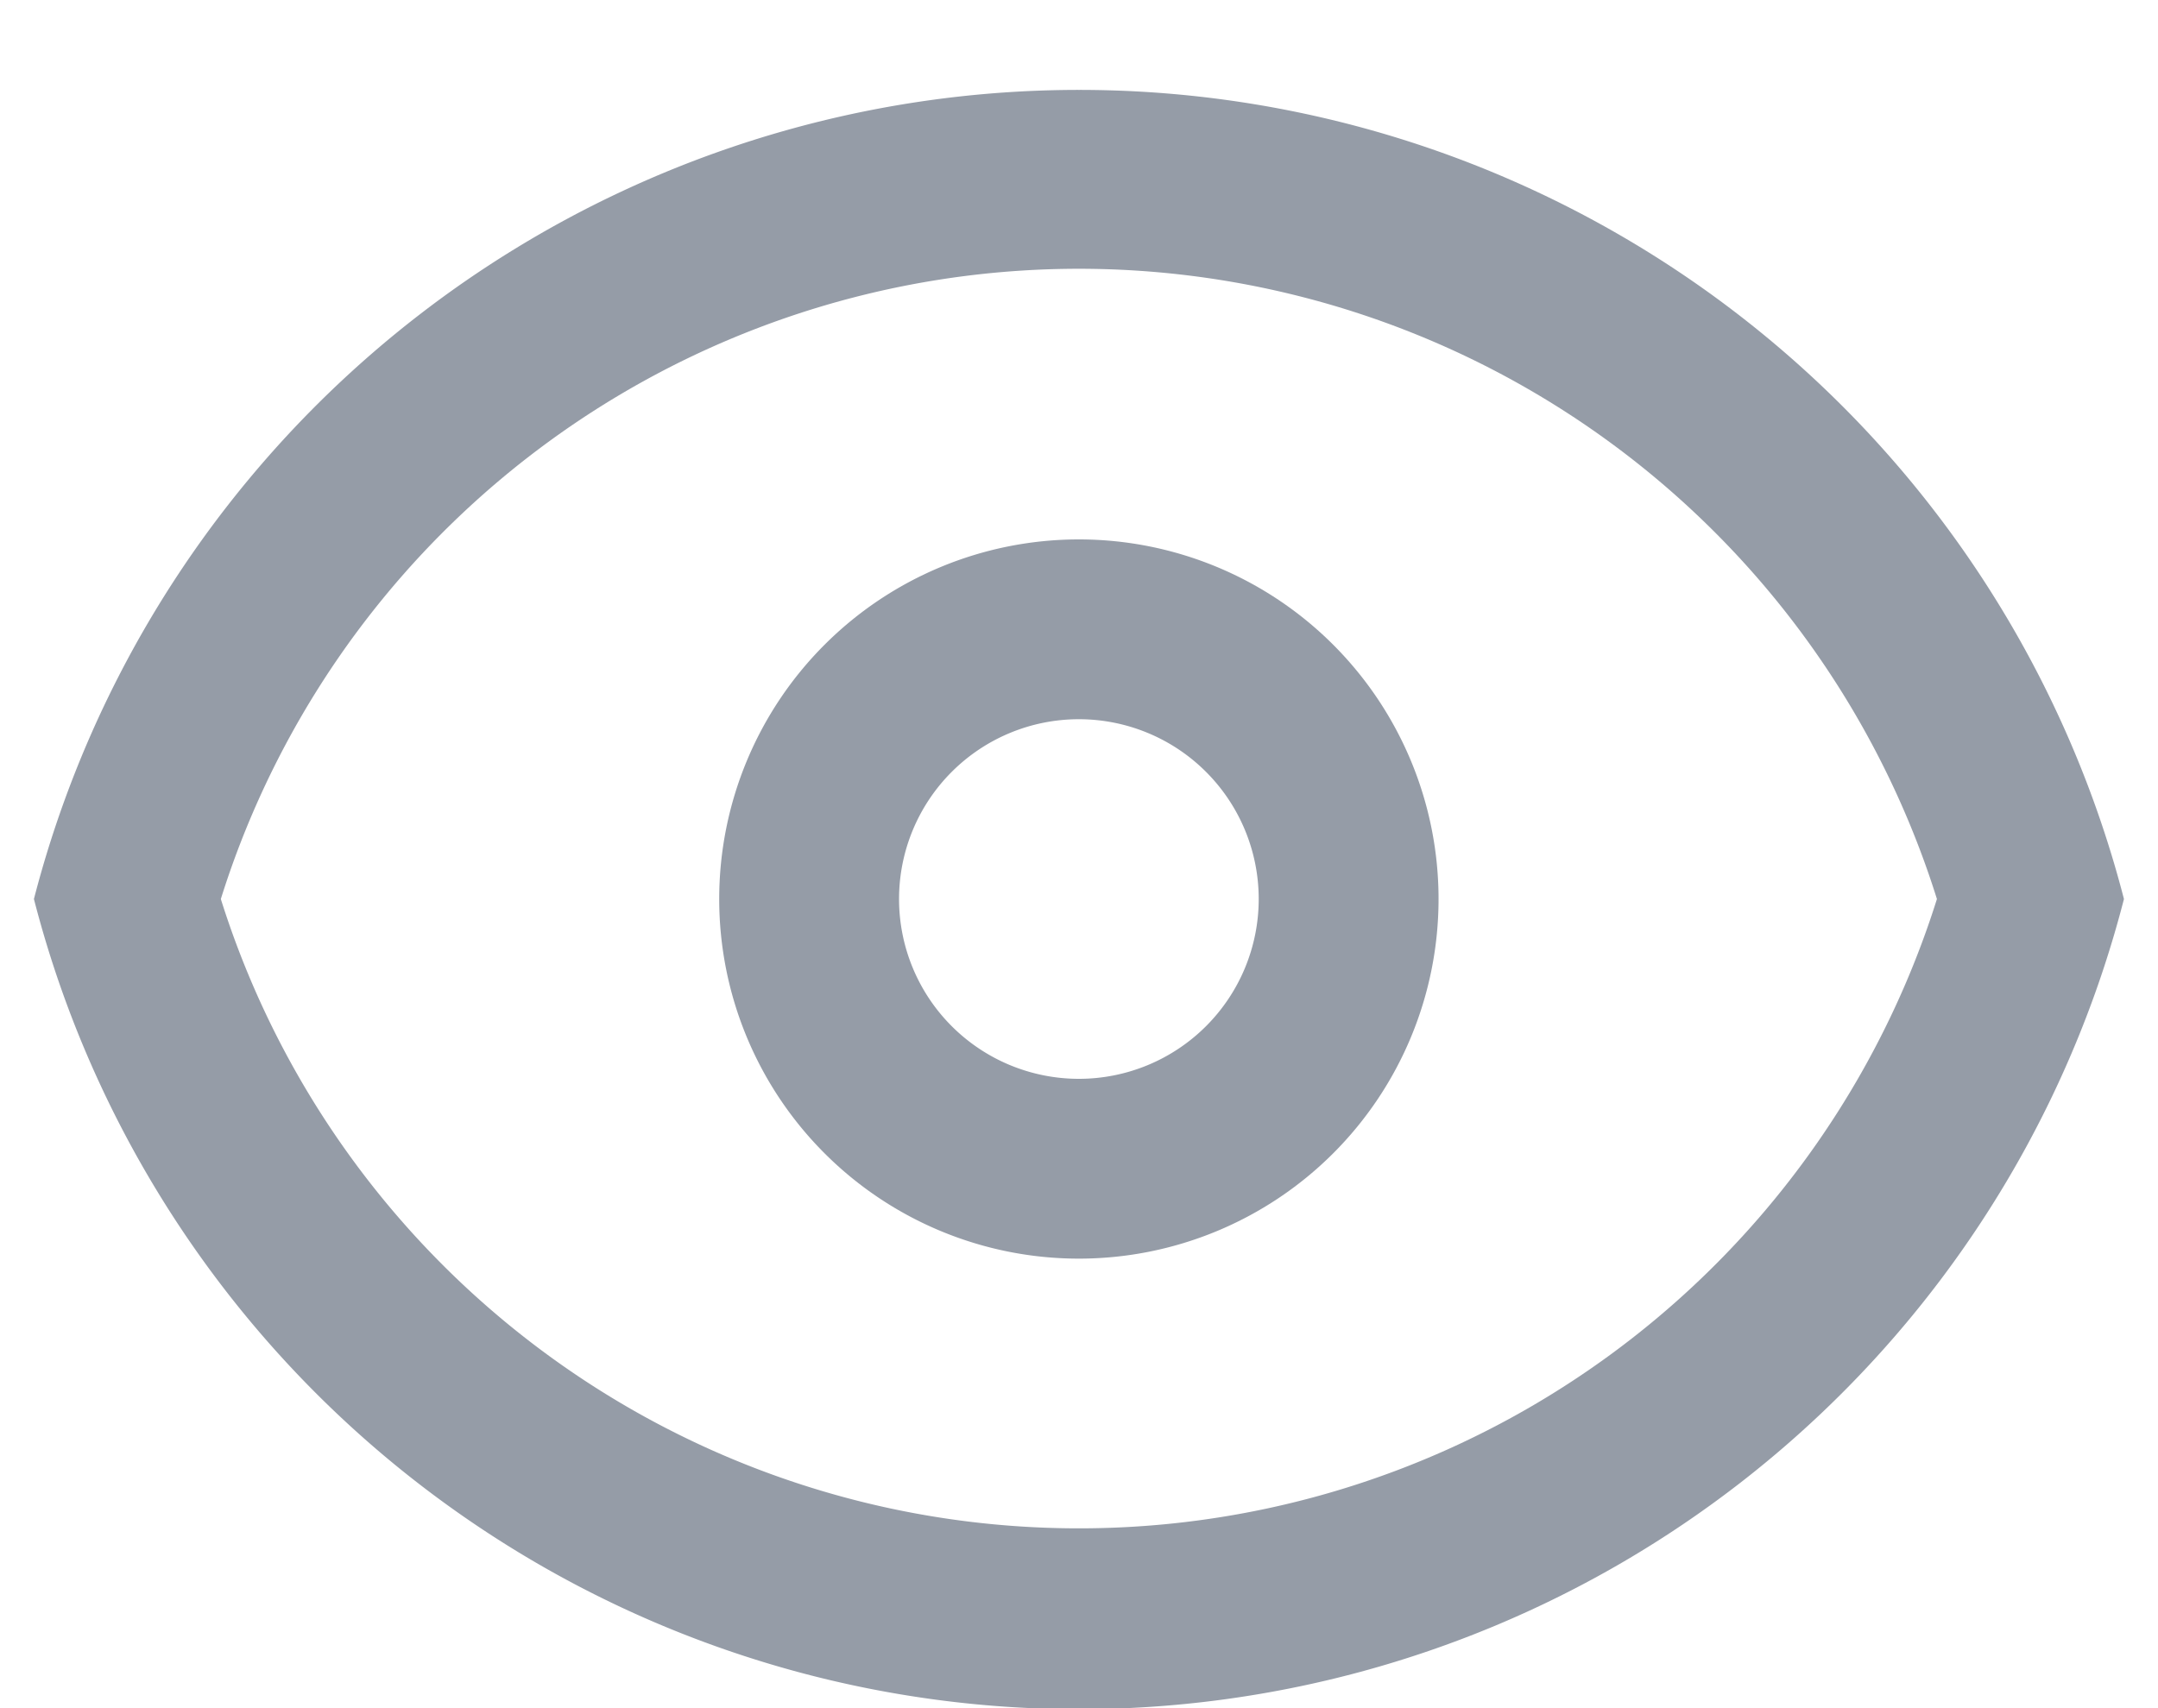 <svg xmlns="http://www.w3.org/2000/svg" xmlns:xlink="http://www.w3.org/1999/xlink" width="18" height="14.25" viewBox="0 0 18 14.25"><defs><clipPath id="clip-path-qview"><rect id="Rectangle_2100" data-name="Rectangle 2100" width="18" height="14.25" transform="translate(615.623 4145)" fill="#959ca7"></rect></clipPath></defs><g id="quick_view" data-name="quick view" transform="translate(-618.623 -4148)"><g id="Quick_view-2" data-name="Quick view" transform="translate(3 3)" clip-path="url(#clip-path-qview)"><path id="Path_523" data-name="Path 523" d="M9.095,3a9,9,0,0,1,8.716,6.75,9,9,0,0,1-17.433,0A9,9,0,0,1,9.095,3Zm0,12A7.5,7.5,0,0,1,1.937,9.75a7.5,7.5,0,0,1,14.314,0A7.5,7.5,0,0,1,9.095,15Z" transform="translate(615.528 4142.75)" fill="#959ca7" fill-rule="evenodd"></path><path id="Path_522" data-name="Path 522" d="M14,11a3,3,0,1,1-3-3A3,3,0,0,1,14,11Zm-1.5,0A1.5,1.5,0,1,1,11,9.5,1.5,1.5,0,0,1,12.5,11Z" transform="translate(613.622 4141.5)" fill="#959ca7" fill-rule="evenodd"></path></g></g></svg>